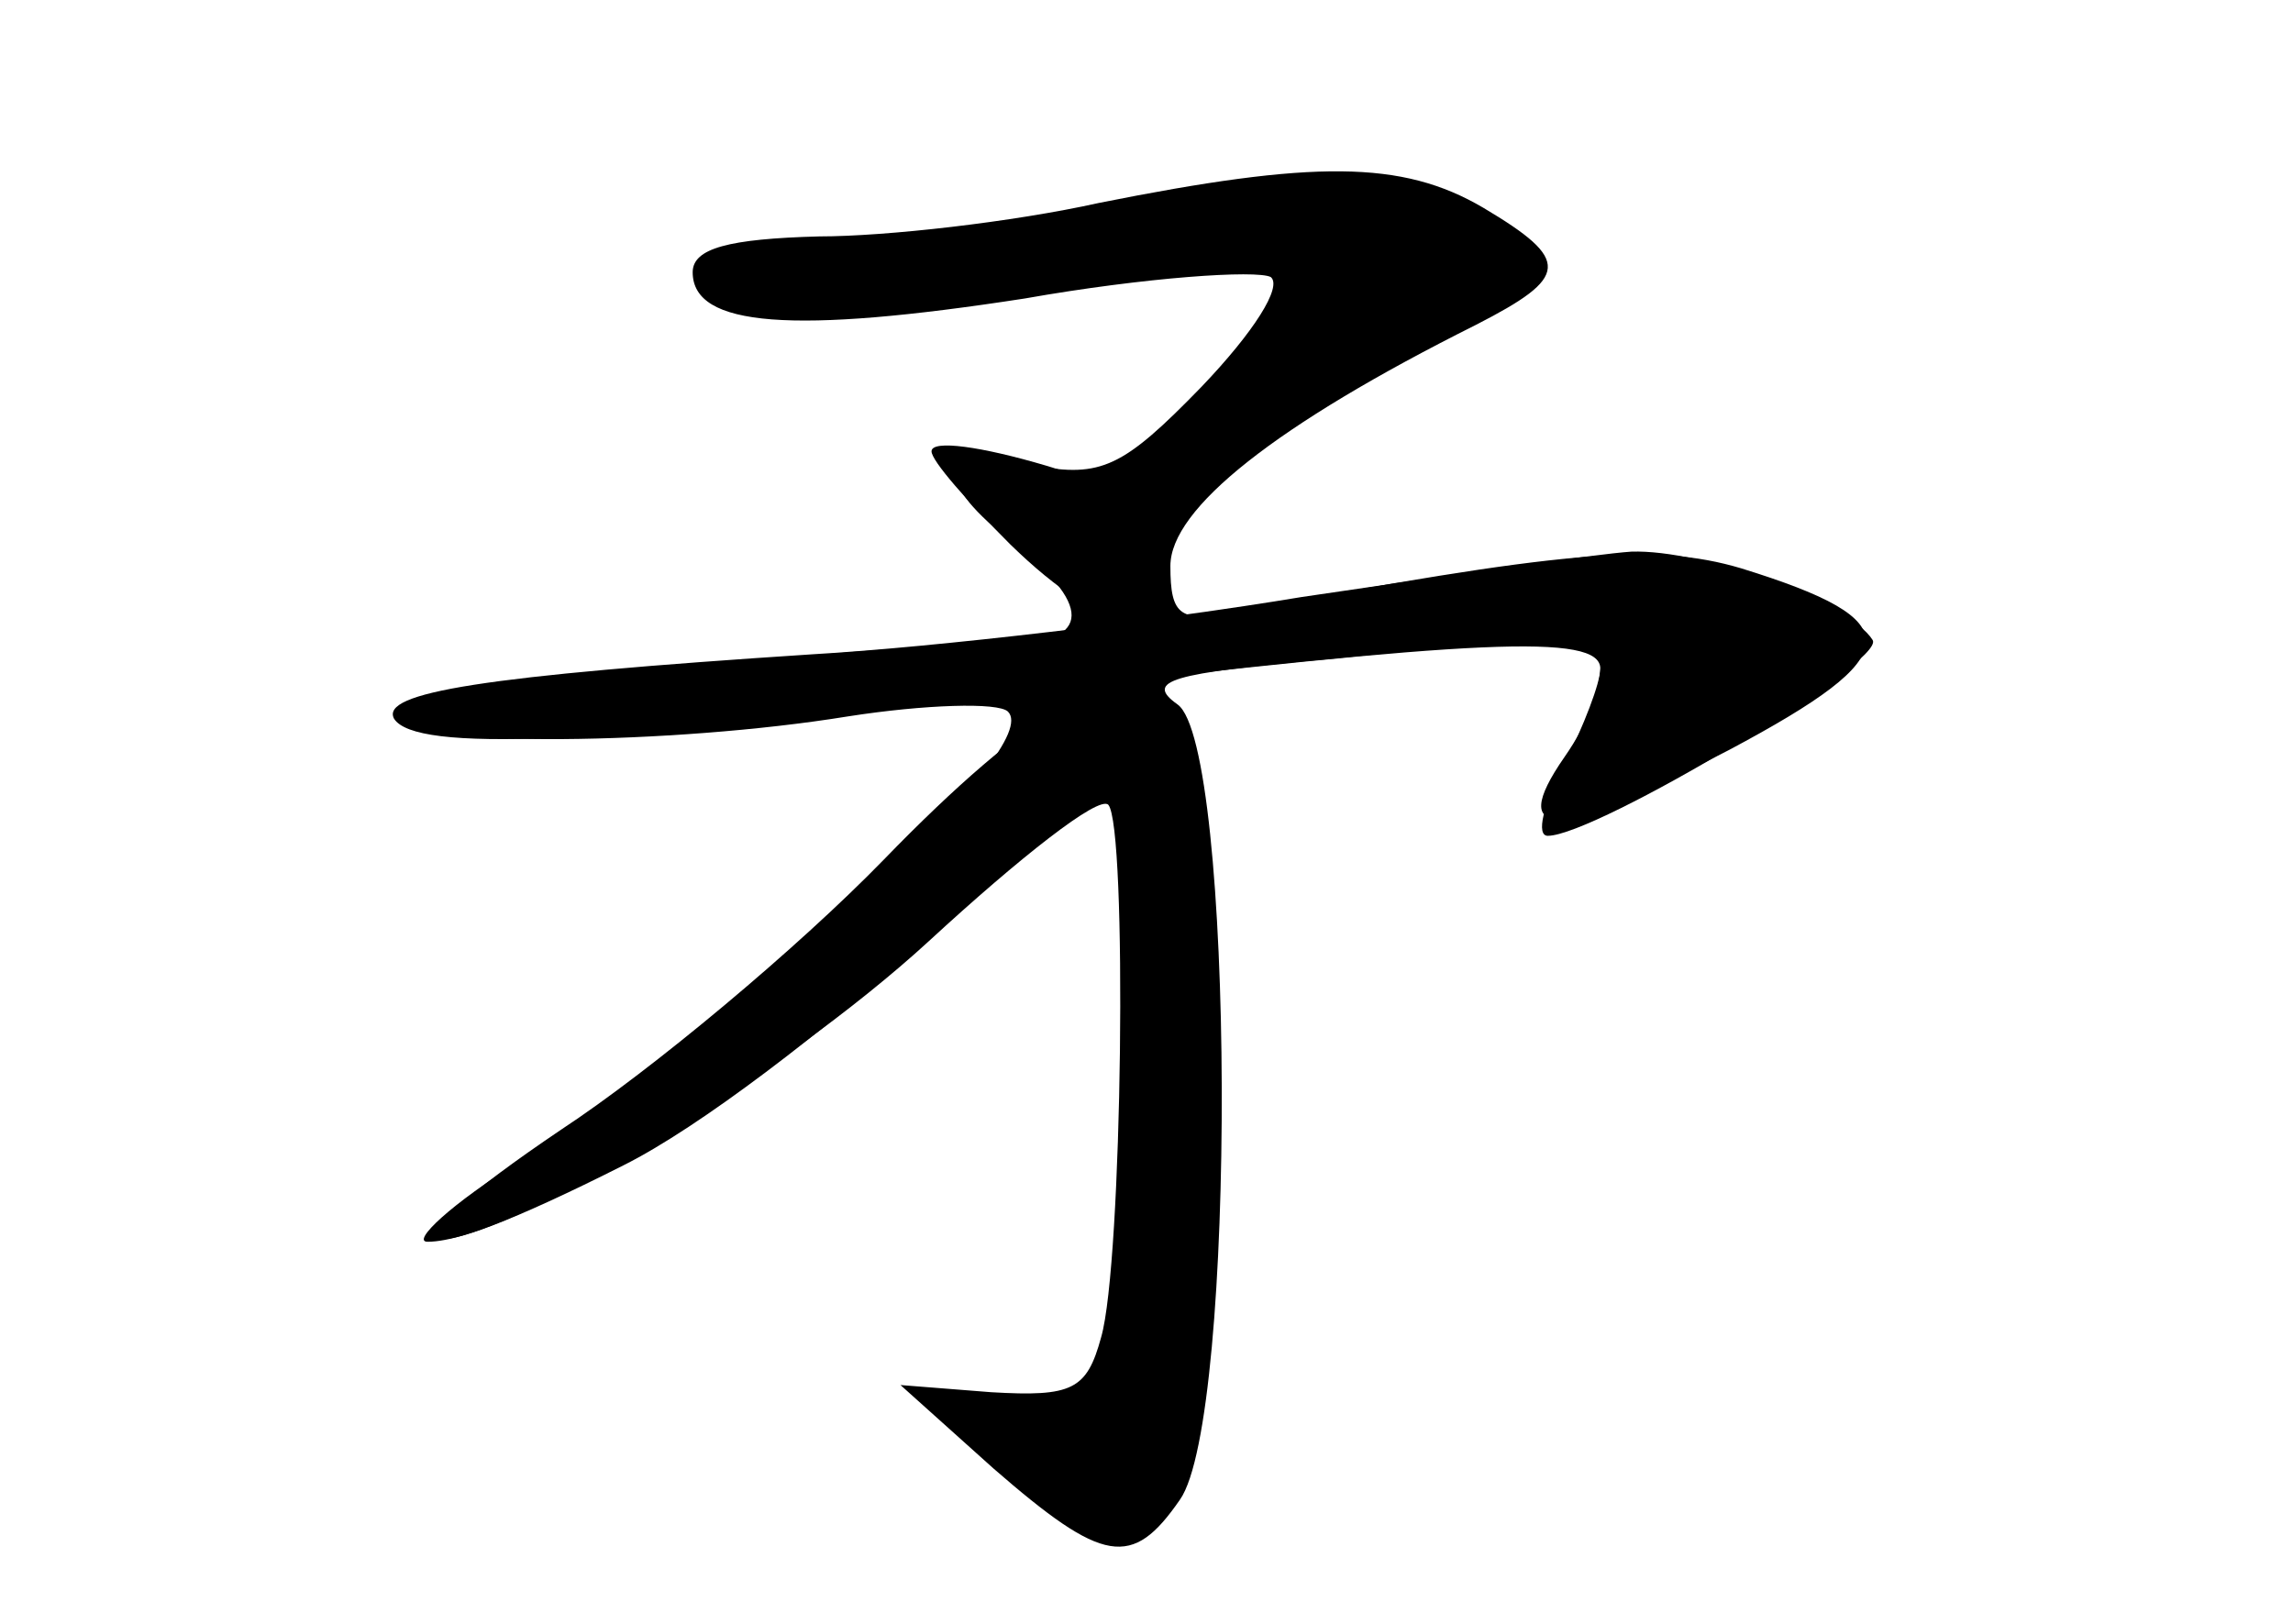 <?xml version="1.0" standalone="no"?>
<!DOCTYPE svg PUBLIC "-//W3C//DTD SVG 20010904//EN"
 "http://www.w3.org/TR/2001/REC-SVG-20010904/DTD/svg10.dtd">
<svg version="1.0" xmlns="http://www.w3.org/2000/svg"
 width="96pt" height="68pt" viewBox="0 0 96 68"
 preserveAspectRatio="xMidYMid meet">
<g transform="translate(0,68) scale(0.1,-0.1)" fill="#000000" stroke="none">
<g id="part-0" class="char-part">
  <path d="M460 595 c-36 -8 -89 -14 -117 -14 -38 -1 -53 -5 -53 -15 0 -23 42
-26 139 -11 51 9 97 12 103 9 5 -4 -7 -23 -29 -46 -33 -34 -42 -38 -70 -33
-40 7 -43 -6 -8 -33 34 -27 31 -42 -7 -42 -70 0 -257 -23 -252 -31 7 -12 115
-11 189 1 32 5 63 6 67 2 15 -15 -96 -116 -204 -188 -29 -18 -46 -34 -39 -34
34 0 148 69 210 126 38 35 71 61 75 57 8 -9 6 -192 -3 -223 -6 -22 -12 -25
-46 -23 l-38 3 39 -35 c46 -40 58 -42 78 -13 24 34 23 316 -1 333 -14 10 -3
13 63 19 43 4 87 10 97 12 22 7 23 -23 2 -53 -25 -36 -2 -34 69 3 75 40 76 54
5 76 -37 11 -76 7 -211 -18 -24 -5 -28 -2 -28 19 0 24 44 59 128 101 39 20 40
27 3 49 -34 20 -71 20 -161 2z"/>
</g>
<g id="part-1" class="char-part">
  <path d="M485 595 c-33 -7 -90 -16 -128 -20 -37 -3 -65 -11 -62 -16 8 -13 65
-11 163 5 45 7 85 10 87 6 3 -4 -11 -23 -30 -41 -31 -30 -45 -59 -29 -59 3 0
24 13 47 29 23 15 57 36 75 45 41 21 41 33 -3 52 -40 16 -40 16 -120 -1z"/>
</g>
<g id="part-2" class="char-part">
  <path d="M390 491 c0 -4 15 -21 33 -39 40 -39 67 -42 67 -7 0 14 -1 25 -2 25
-2 0 -24 7 -50 15 -27 8 -48 11 -48 6z"/>
</g>
<g id="part-3" class="char-part">
  <path d="M545 430 c-60 -10 -153 -21 -205 -24 -138 -9 -181 -16 -175 -27 9
-14 83 -11 265 11 187 22 240 25 240 10 0 -6 -7 -24 -15 -40 -9 -17 -12 -30
-7 -30 20 0 142 73 136 82 -10 16 -71 38 -101 37 -15 -1 -77 -10 -138 -19z"/>
</g>
<g id="part-4" class="char-part">
  <path d="M370 320 c-36 -37 -97 -88 -135 -113 -80 -54 -67 -62 26 -15 64 32
209 161 209 186 0 27 -39 5 -100 -58z"/>
</g>
</g>
</svg>